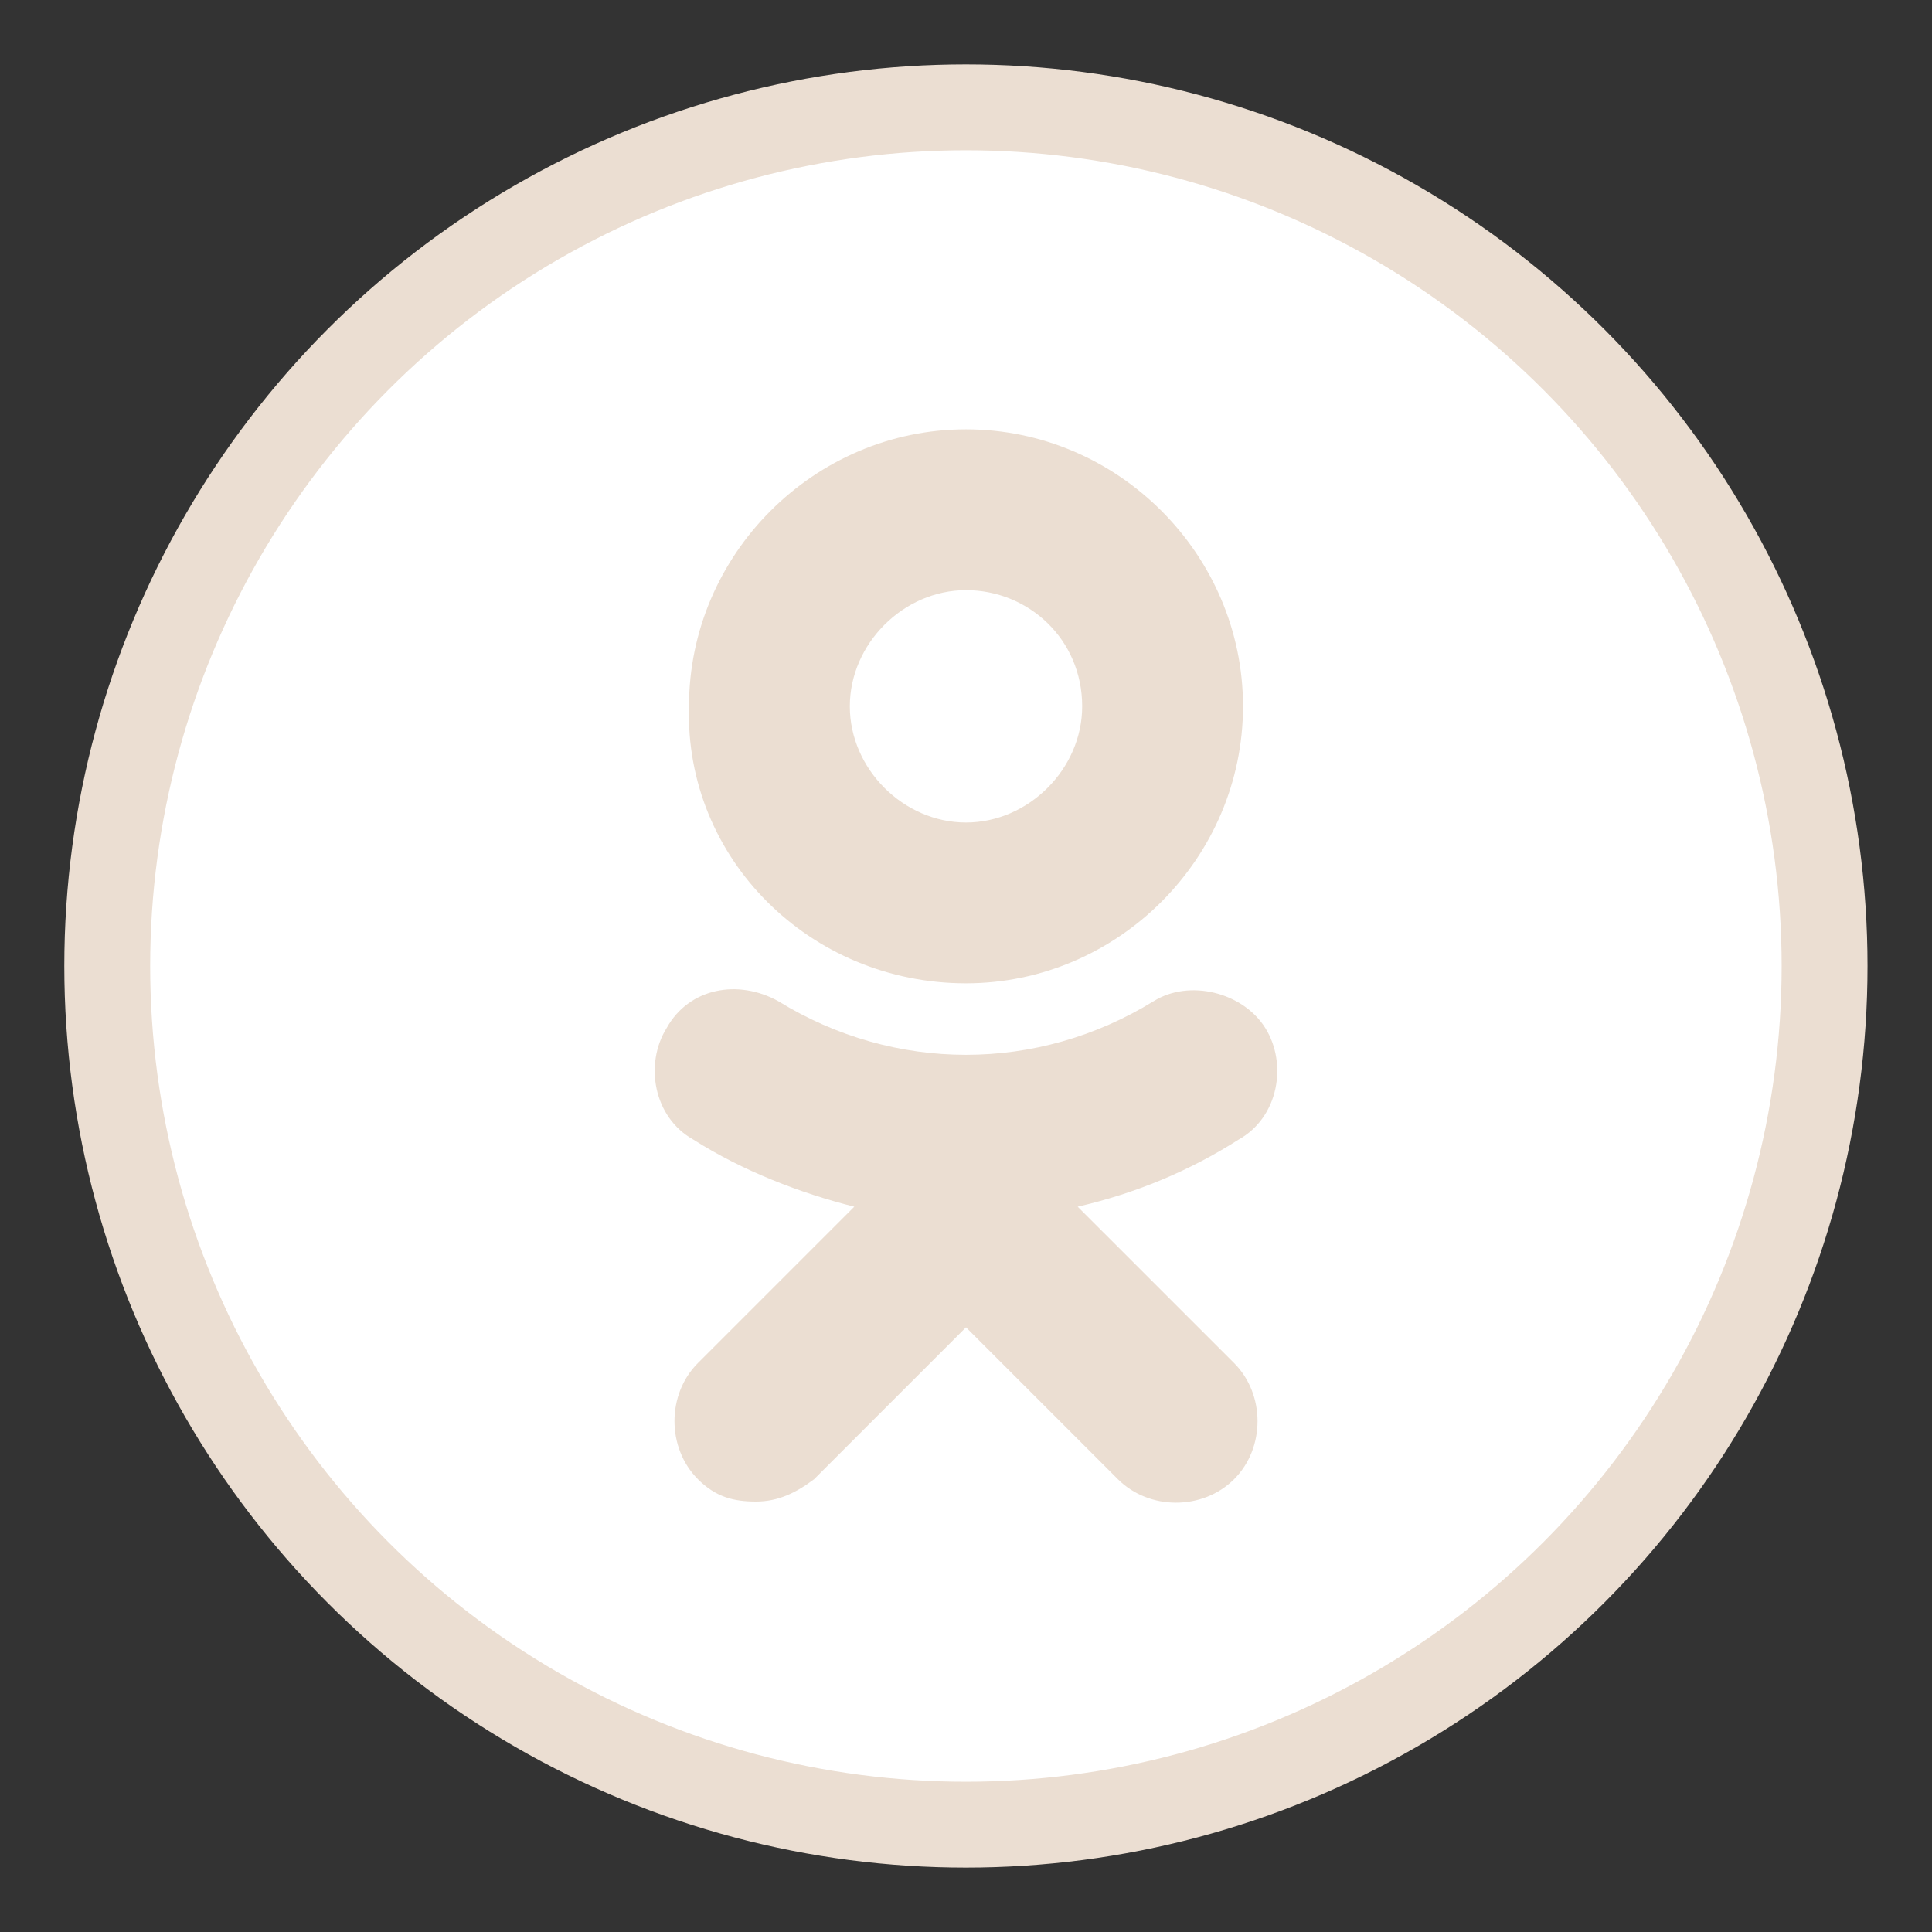 <?xml version="1.0" encoding="utf-8"?>
<!-- Generator: Adobe Illustrator 19.2.0, SVG Export Plug-In . SVG Version: 6.00 Build 0)  -->
<svg version="1.1" id="Слой_1" xmlns="http://www.w3.org/2000/svg" xmlns:xlink="http://www.w3.org/1999/xlink" x="0px" y="0px"
	 viewBox="0 0 45 45" style="enable-background:new 0 0 45 45;" xml:space="preserve">
<rect x="0" y="0" width="45" height="45" fill="#333333" stroke="none"/>
<style type="text/css">
	.st0{fill:#EBDED2;}
	.st1{fill-rule:evenodd;clip-rule:evenodd;fill:#EBDED2;}
	.st2{fill:#fff;stroke:#EBDED2;stroke-width:2;stroke-miterlimit:10;}
</style>
<g>
	<circle class="st2" cx="22.498" cy="22.5" r="20"/>
<path id="Shape_5_" class="st0" d="M22.5,13.746c1.457,0,2.706,1.145,2.706,2.706
	c0,1.457-1.249,2.706-2.706,2.706c-1.457,0-2.706-1.249-2.706-2.706
	S21.043,13.746,22.5,13.746L22.5,13.746z M22.5,22.903
	c3.538,0,6.452-2.914,6.452-6.452S26.038,10,22.5,10s-6.452,2.914-6.452,6.452
	C15.944,19.99,18.858,22.903,22.5,22.903z M25.101,28.106
	c1.353-0.312,2.601-0.832,3.746-1.561c0.937-0.52,1.145-1.769,0.624-2.601
	c-0.52-0.832-1.769-1.145-2.601-0.624c-2.706,1.665-6.035,1.665-8.741,0
	c-0.937-0.52-2.081-0.312-2.601,0.624c-0.52,0.832-0.312,2.081,0.624,2.601
	c1.145,0.728,2.497,1.249,3.746,1.561l-3.642,3.642
	c-0.728,0.728-0.728,1.977,0,2.706c0.416,0.416,0.832,0.52,1.353,0.52
	c0.52,0,0.937-0.208,1.353-0.52l3.538-3.538l3.538,3.538
	c0.728,0.728,1.977,0.728,2.706,0s0.728-1.977,0-2.706L25.101,28.106z"/>

</g>
</svg>
